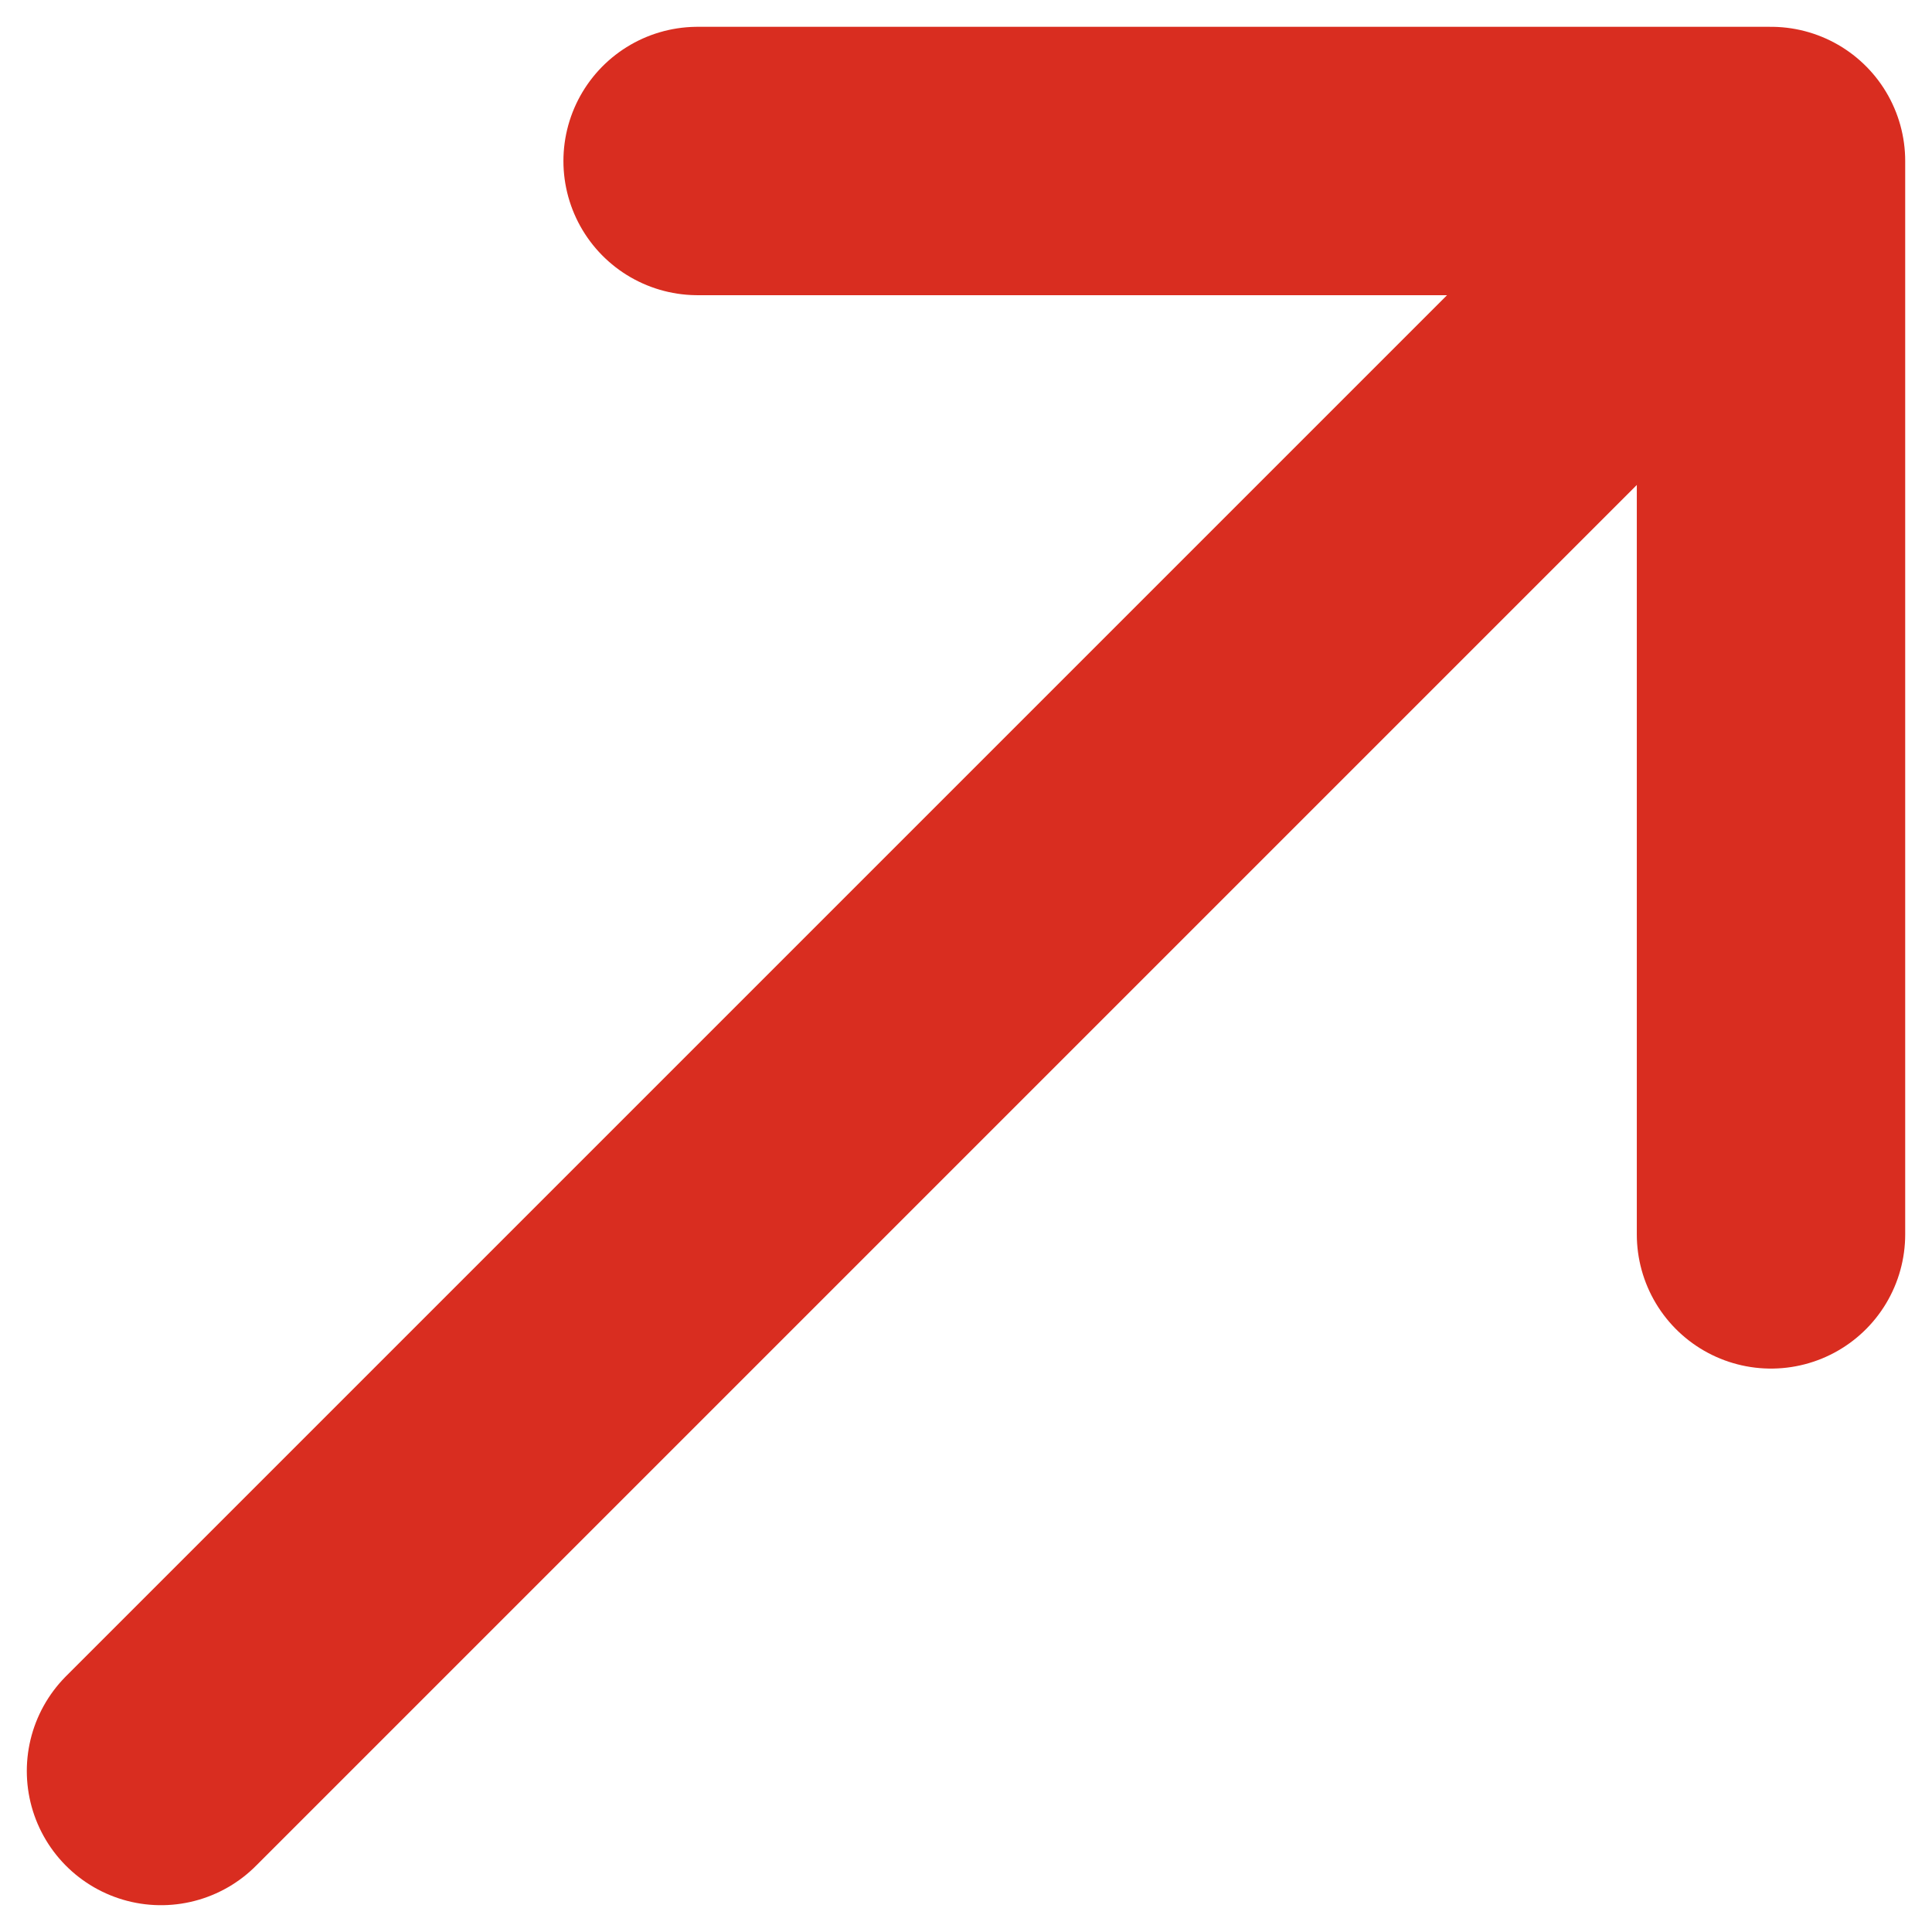 <svg width="12" height="12" viewBox="0 0 12 12" fill="none" xmlns="http://www.w3.org/2000/svg">
<path d="M1 11L11 1M11 1H4.333M11 1V7.667" stroke="#D92D20" stroke-width="1.667" stroke-linecap="round" stroke-linejoin="round"/>
</svg>
